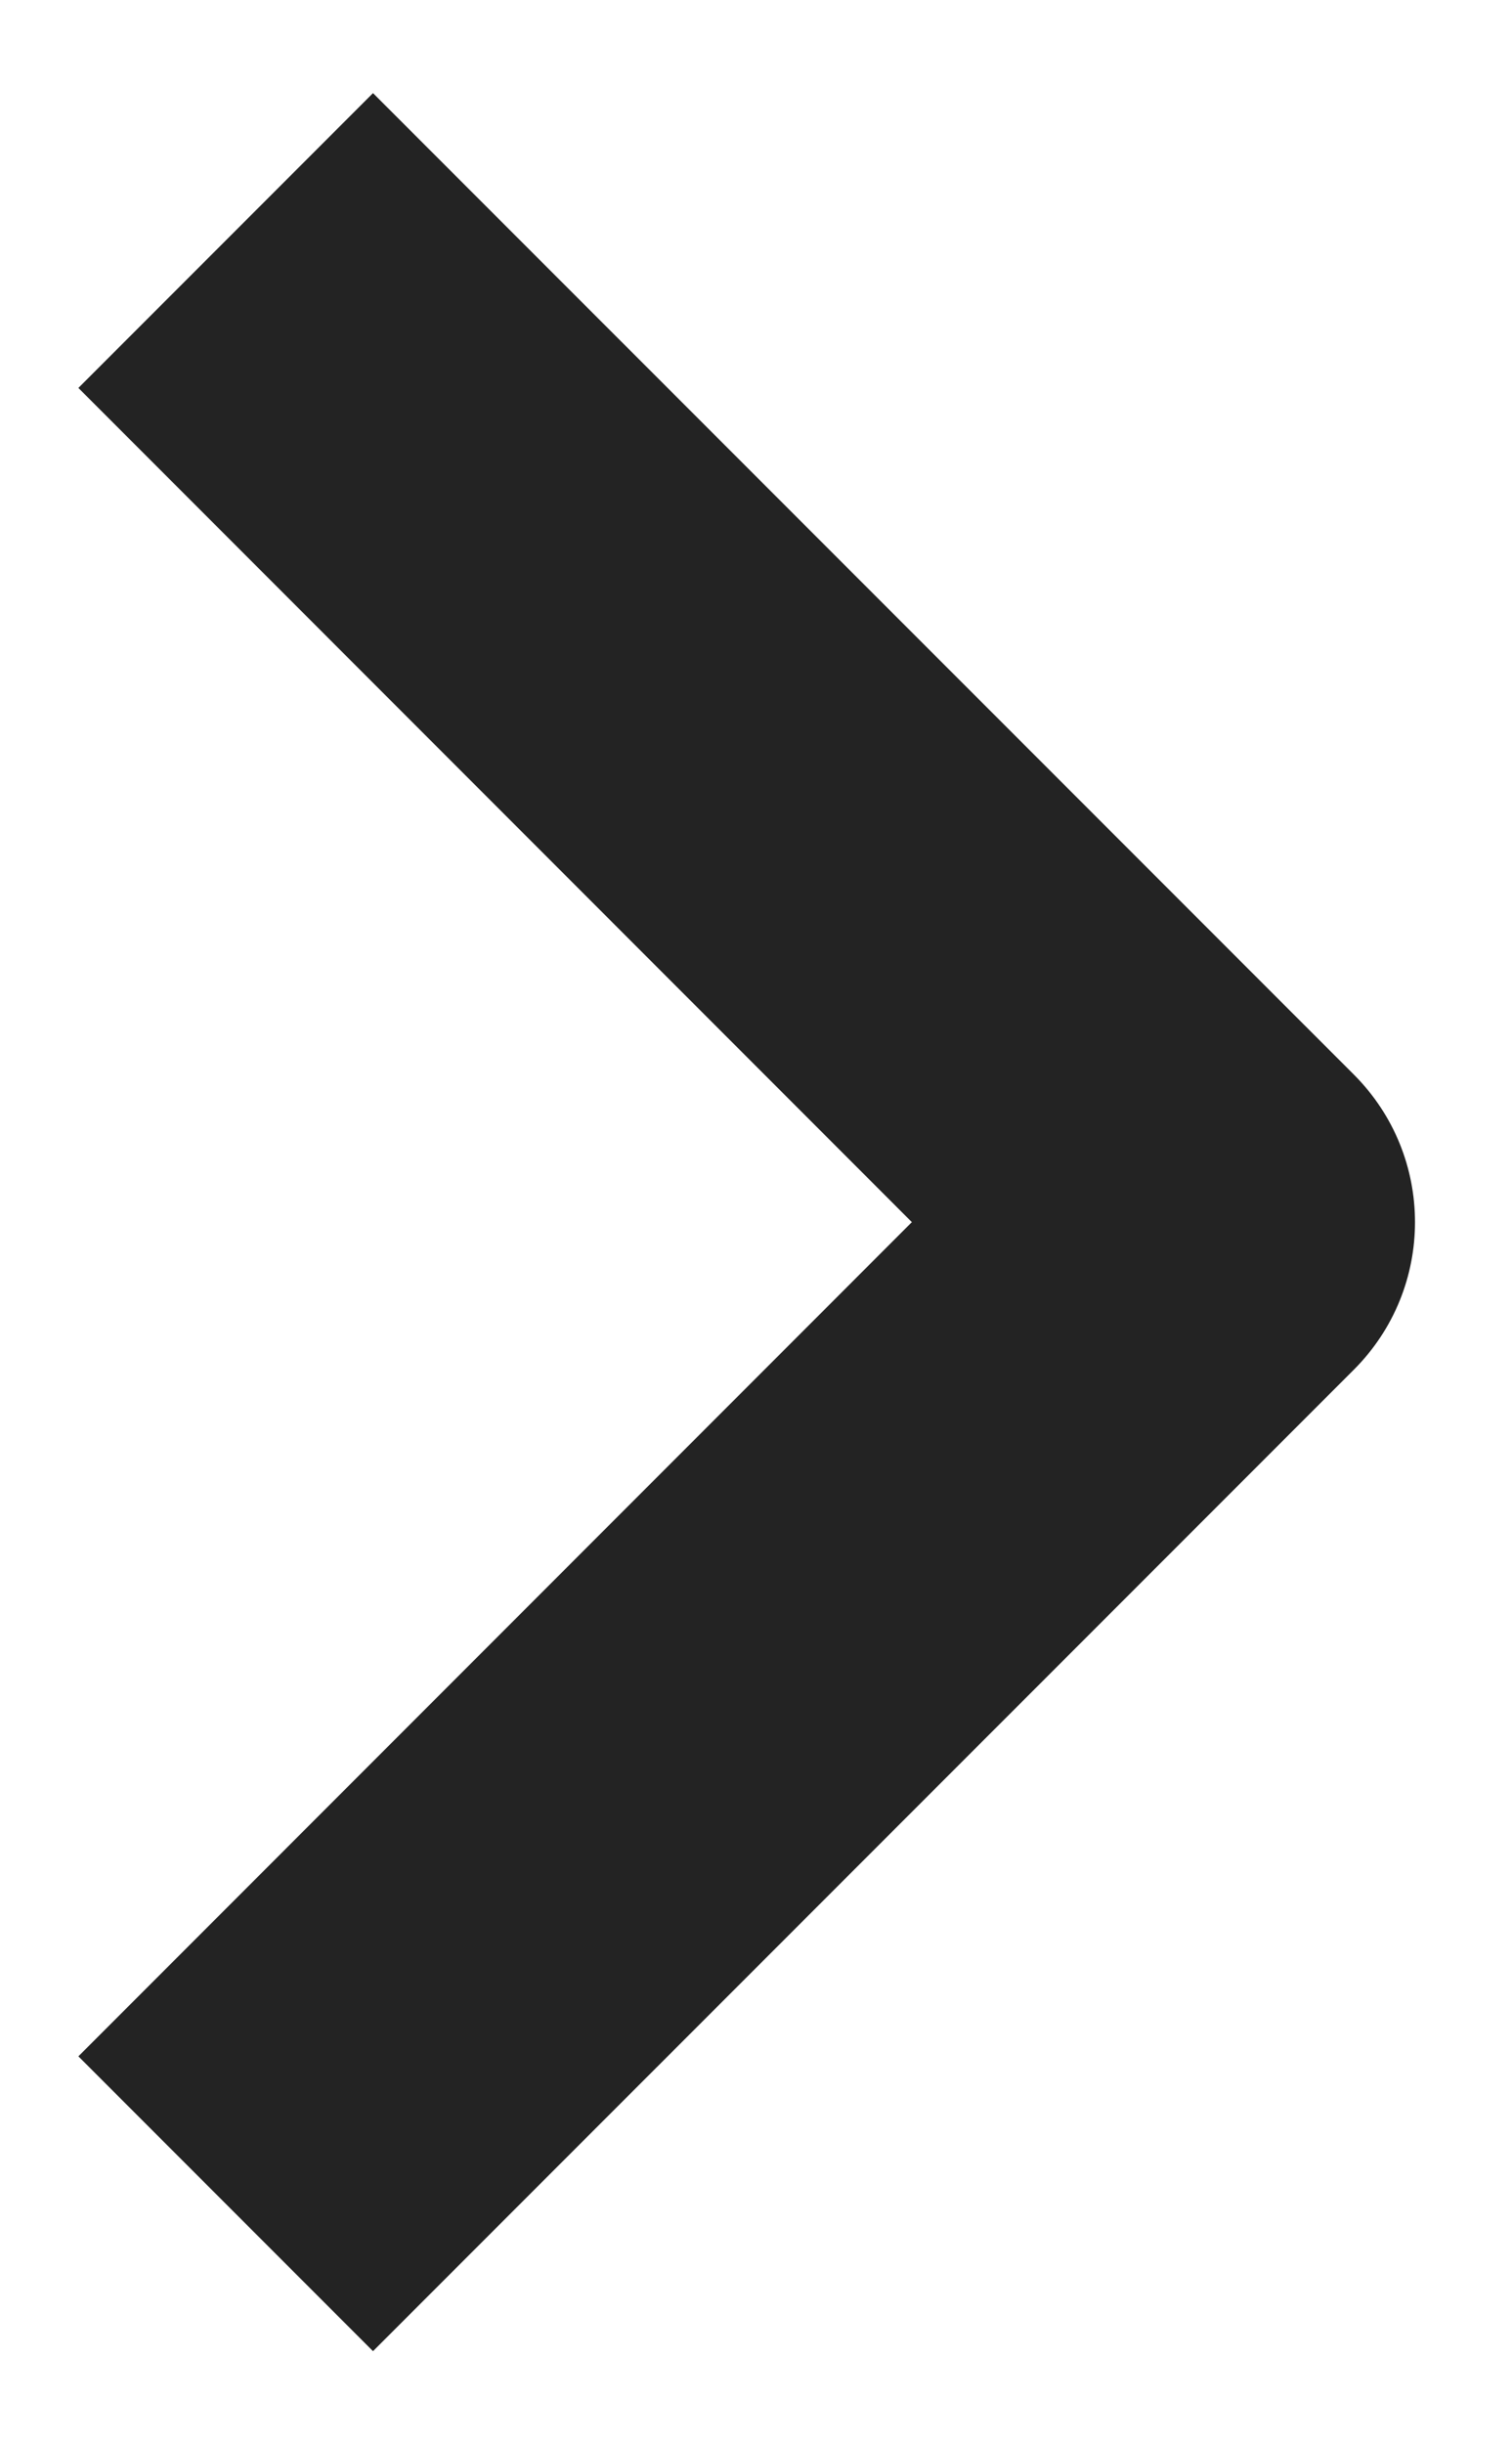 <svg width="13" height="21" viewBox="0 0 13 21" fill="none" xmlns="http://www.w3.org/2000/svg">
<path d="M3.207 20.2L0.674 17.667L7.84 10.5L0.674 3.333L3.207 0.8L11.641 9.233C12.341 9.934 12.341 11.066 11.641 11.767L3.207 20.2Z" fill="#232323"/>
</svg>
